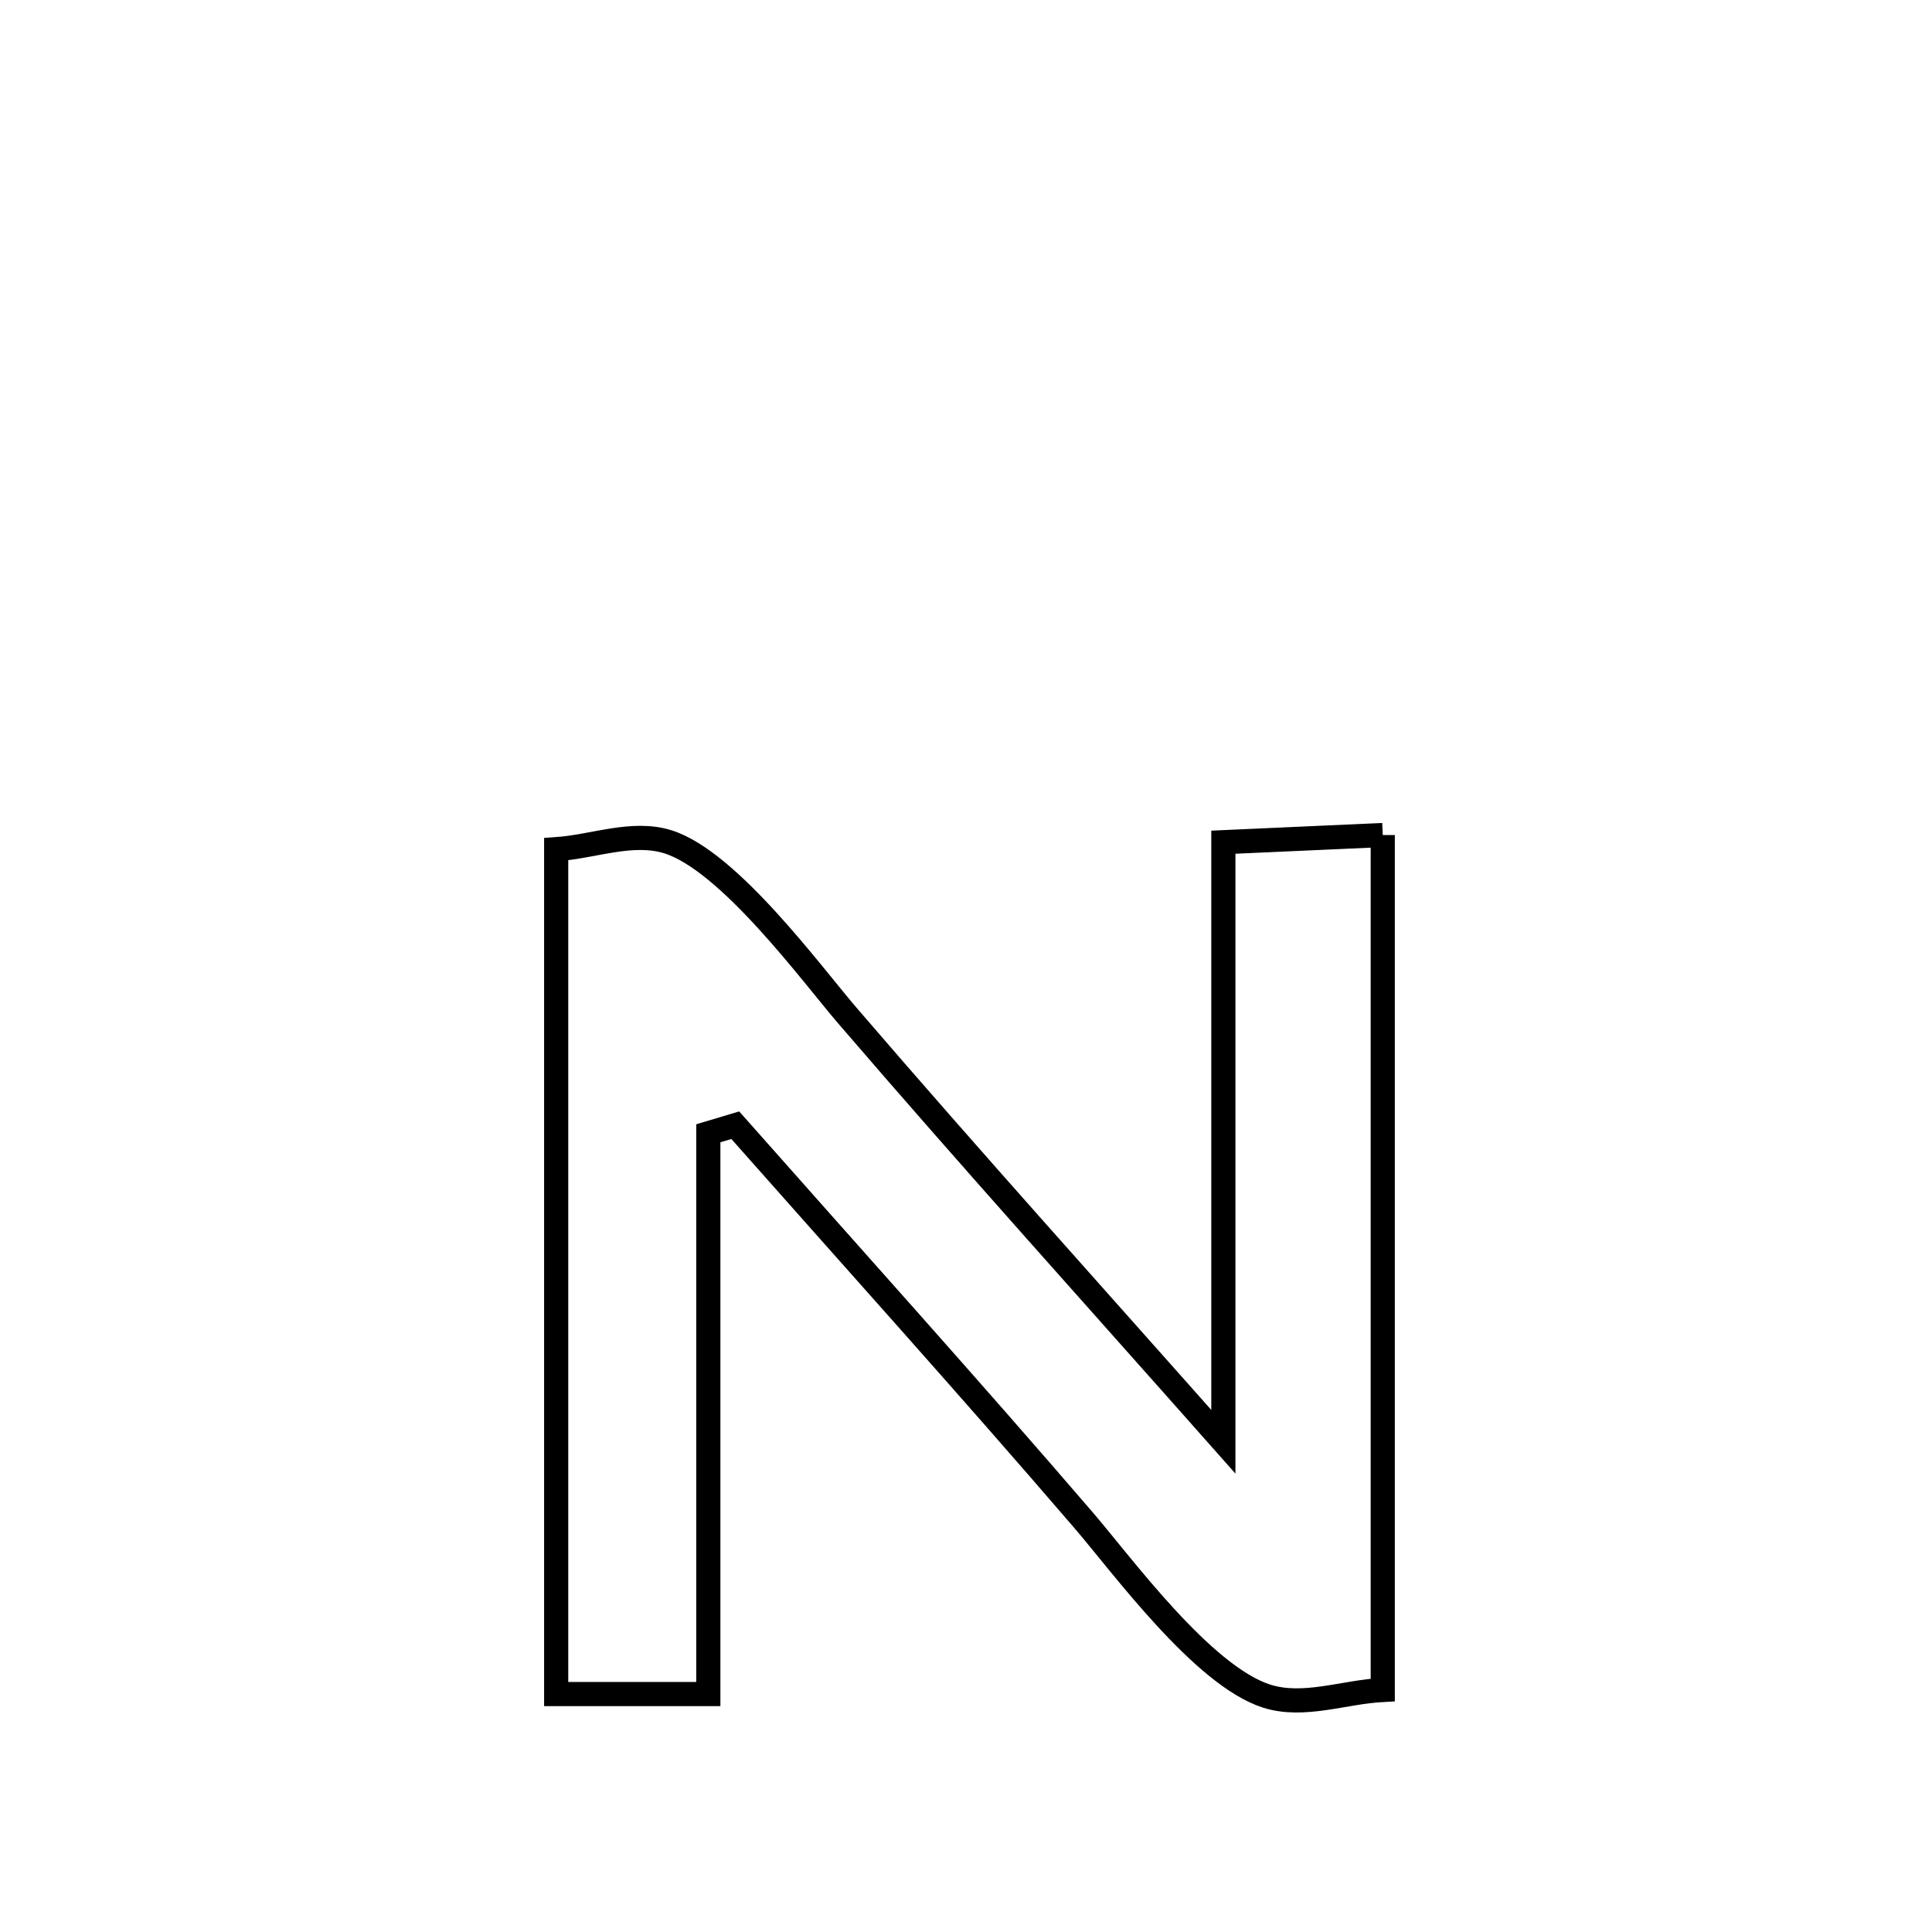 <svg xmlns="http://www.w3.org/2000/svg" viewBox="0.0 0.0 24.0 24.0" height="200px" width="200px"><path fill="none" stroke="black" stroke-width=".3" stroke-opacity="1.0"  filling="0" d="M17.177 10.373 L17.177 10.373 C17.177 12.143 17.177 13.913 17.177 15.683 C17.177 17.453 17.177 19.223 17.177 20.993 L17.177 20.993 C16.696 21.018 16.191 21.217 15.732 21.069 C14.94 20.814 13.942 19.445 13.466 18.891 C12.043 17.235 10.58 15.613 9.134 13.978 L9.134 13.978 C9.022 14.012 8.91 14.045 8.799 14.078 L8.799 14.078 C8.799 16.4 8.799 18.722 8.799 21.044 L8.799 21.044 C8.169 21.044 7.539 21.044 6.909 21.044 L6.909 21.044 C6.909 19.295 6.909 17.546 6.909 15.796 C6.909 14.047 6.909 12.298 6.909 10.549 L6.909 10.549 C7.371 10.518 7.854 10.319 8.296 10.457 C9.055 10.694 10.086 12.104 10.523 12.612 C12.058 14.398 13.636 16.147 15.197 17.91 L15.197 17.91 C15.197 15.427 15.197 12.944 15.197 10.462 L15.197 10.462 C15.857 10.432 16.517 10.402 17.177 10.373 L17.177 10.373"></path></svg>